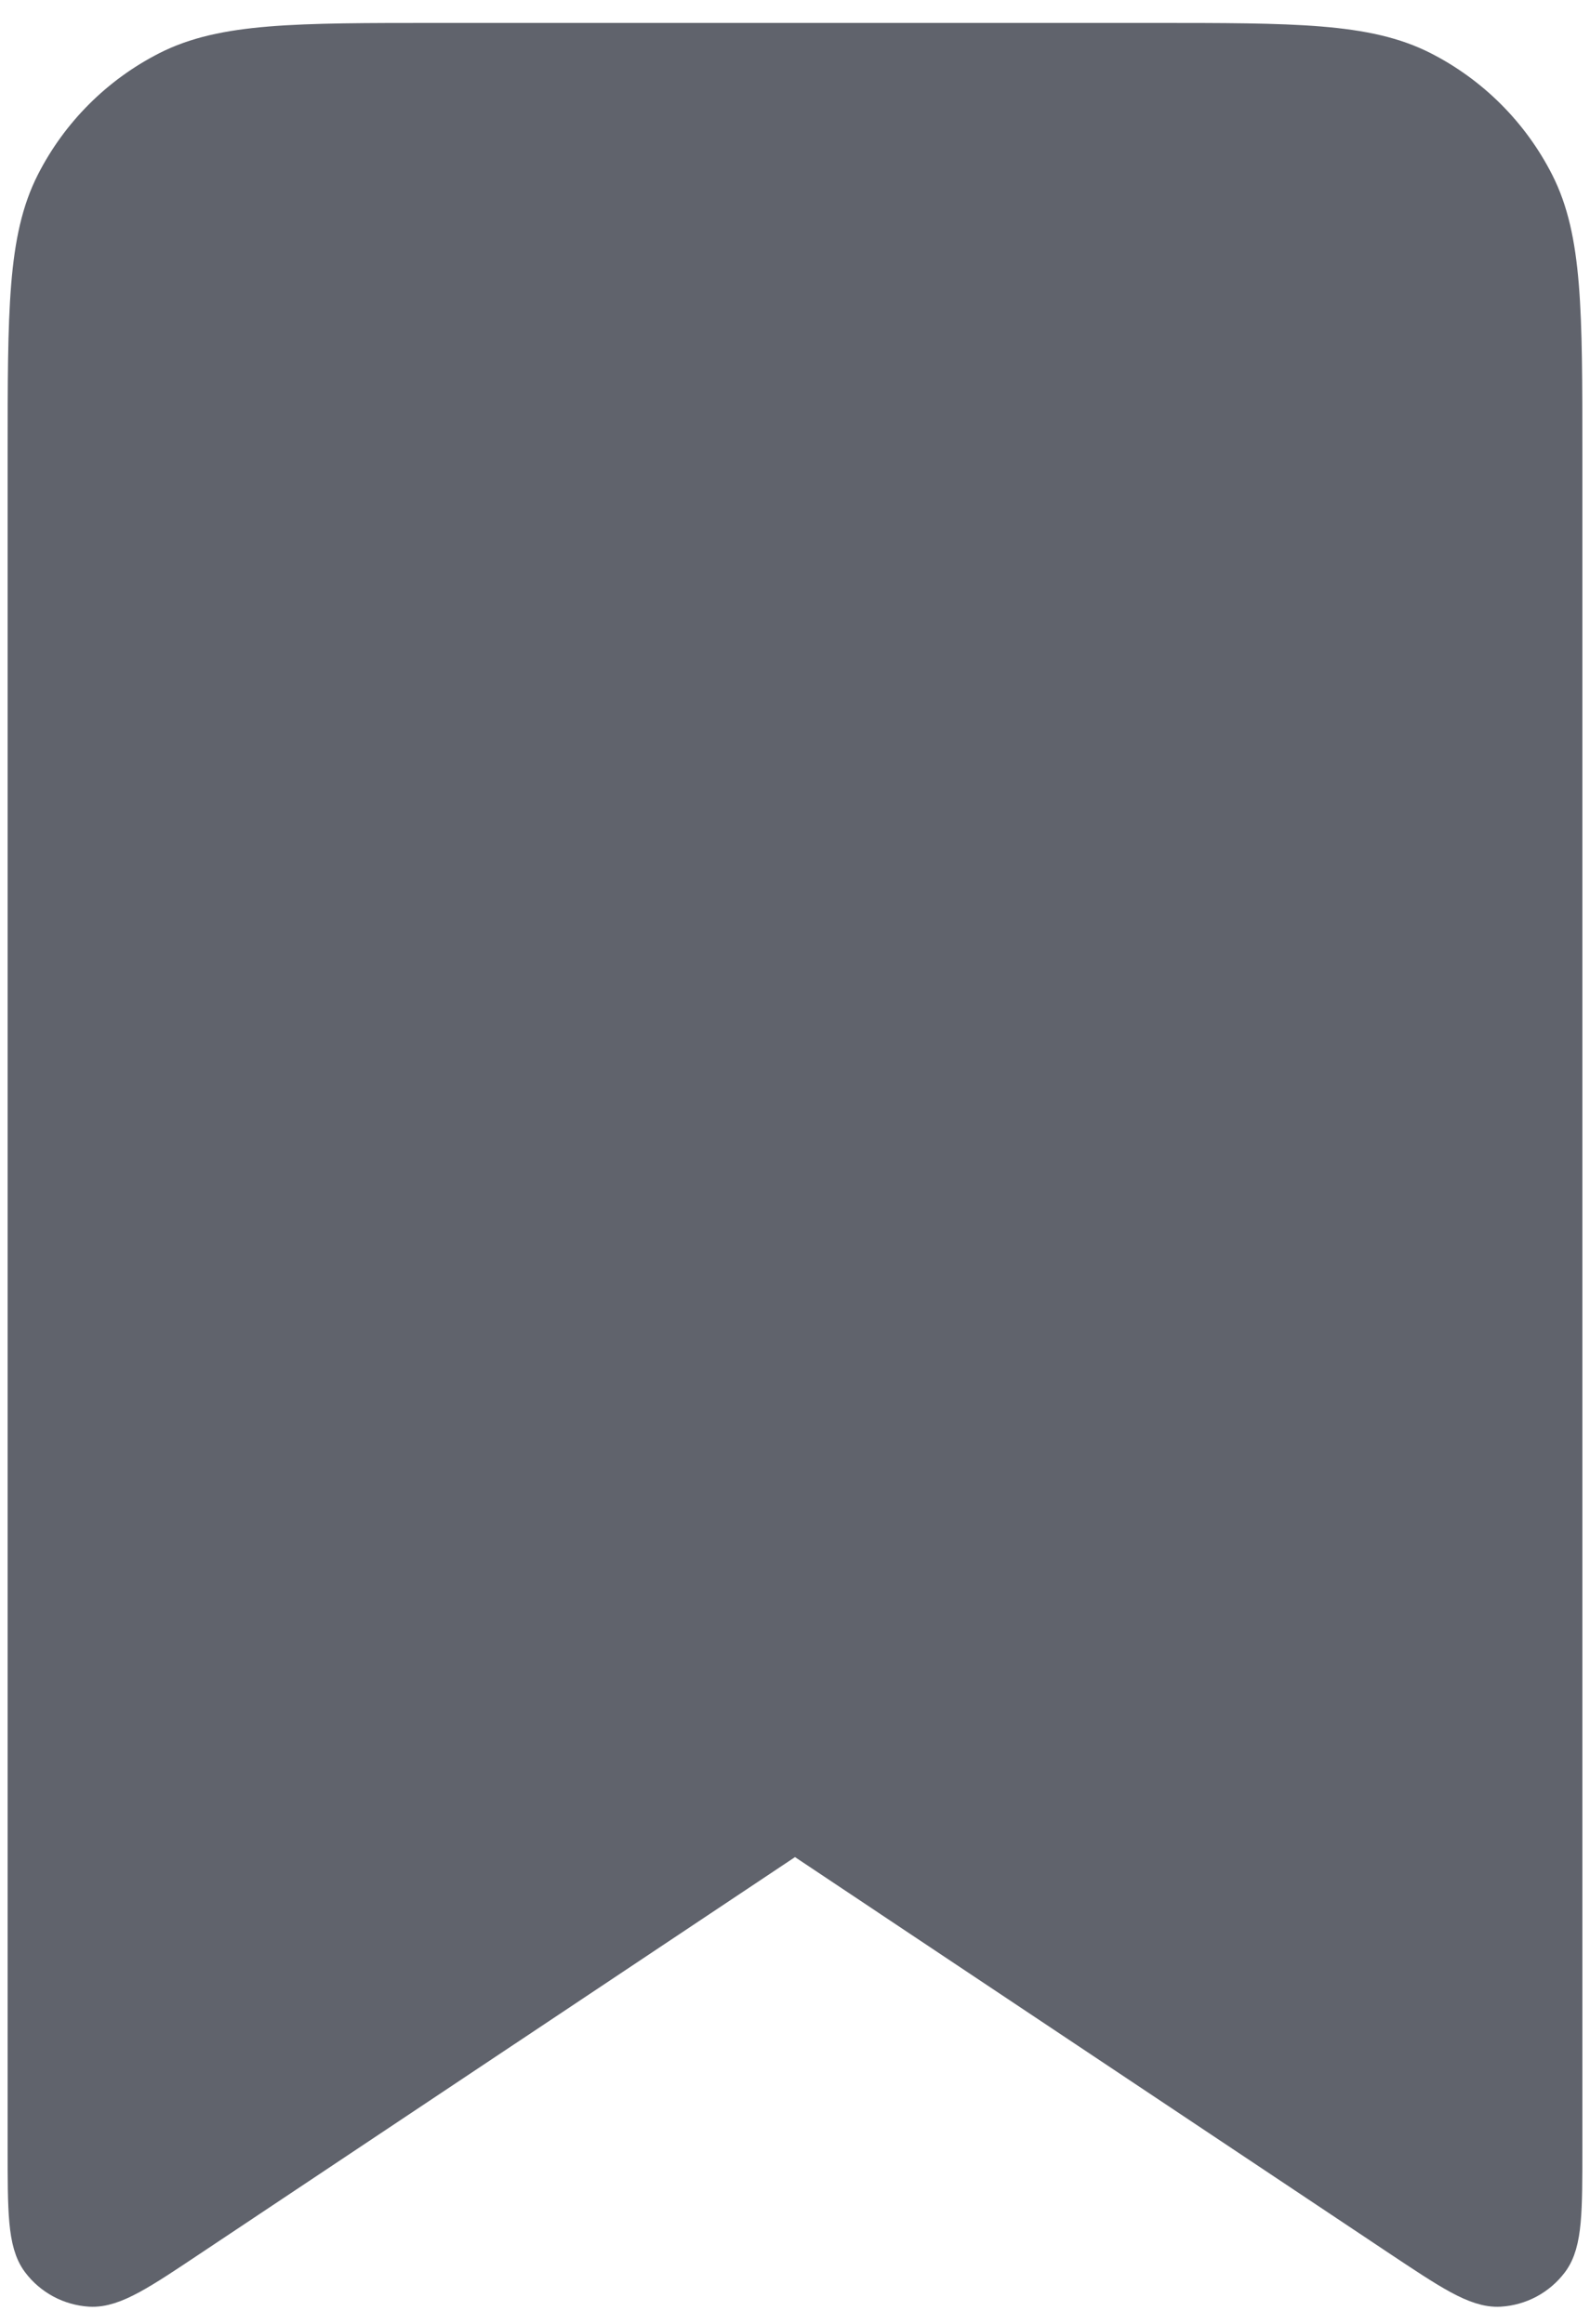 <svg width="52" height="76" viewBox="0 0 52 76" fill="none" xmlns="http://www.w3.org/2000/svg">
<path d="M1 14.833C1 10.167 1 7.833 1.908 6.05C2.707 4.482 3.982 3.207 5.55 2.408C7.333 1.5 9.667 1.5 14.333 1.5H37.667C42.333 1.5 44.667 1.5 46.45 2.408C48.018 3.207 49.293 4.482 50.092 6.05C51 7.833 51 10.167 51 14.833V70.271C51 72.296 51 73.308 50.579 73.862C50.397 74.103 50.165 74.302 49.899 74.445C49.633 74.587 49.339 74.67 49.038 74.688C48.342 74.729 47.5 74.167 45.817 73.046L26 59.833L6.183 73.042C4.5 74.167 3.658 74.729 2.958 74.688C2.658 74.669 2.364 74.586 2.099 74.444C1.834 74.301 1.602 74.103 1.421 73.862C1 73.308 1 72.296 1 70.271V14.833Z" fill="#60636C" stroke="#60636C" stroke-width="1.5" stroke-linecap="round" stroke-linejoin="round"/>
</svg>
